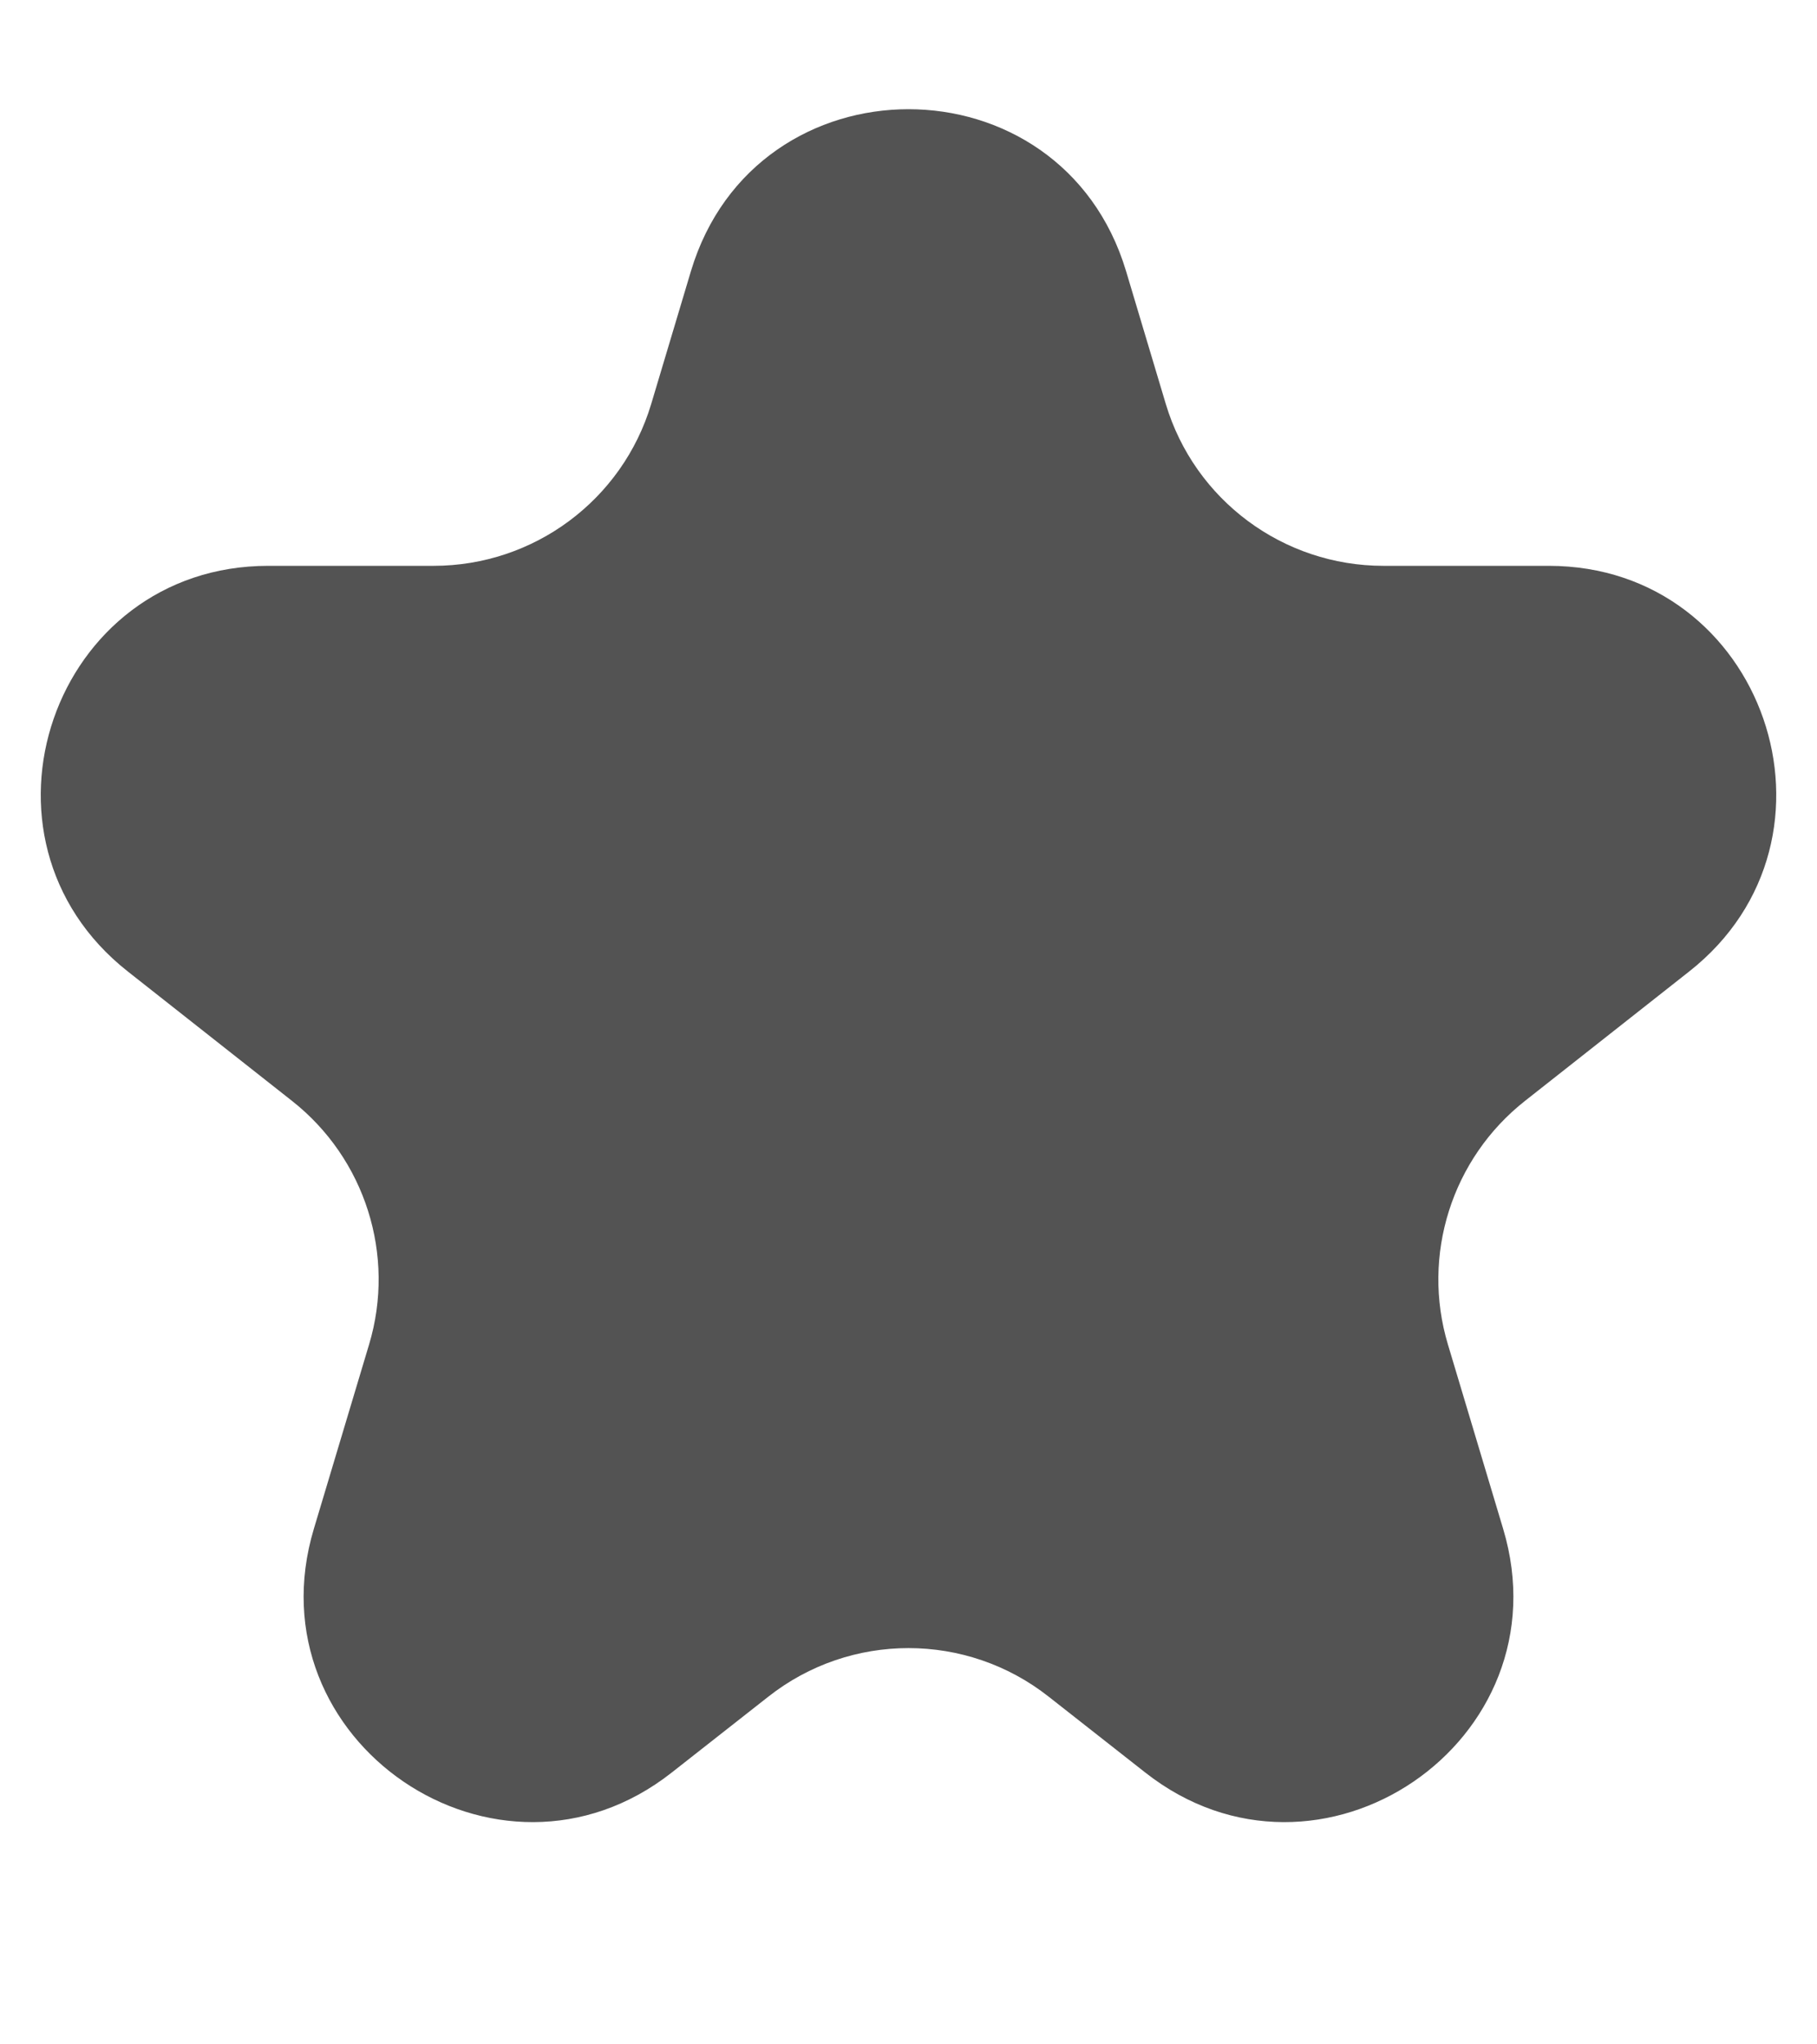 <svg width="8" height="9" viewBox="0 0 8 9" fill="none" xmlns="http://www.w3.org/2000/svg">
<path id="Star 11" d="M3.042 1.194C3.327 0.243 4.673 0.243 4.958 1.194L5.133 1.779C5.26 2.202 5.65 2.491 6.091 2.491H6.819C7.768 2.491 8.183 3.69 7.437 4.277L6.715 4.846C6.392 5.1 6.257 5.526 6.375 5.919L6.618 6.73C6.899 7.665 5.809 8.407 5.042 7.803L4.618 7.47C4.256 7.184 3.744 7.184 3.382 7.47L2.958 7.803C2.191 8.407 1.101 7.665 1.382 6.73L1.625 5.919C1.743 5.526 1.608 5.1 1.285 4.846L0.563 4.277C-0.183 3.69 0.232 2.491 1.181 2.491H1.909C2.35 2.491 2.74 2.202 2.867 1.779L3.042 1.194Z" fill="#535353"/>
</svg>
